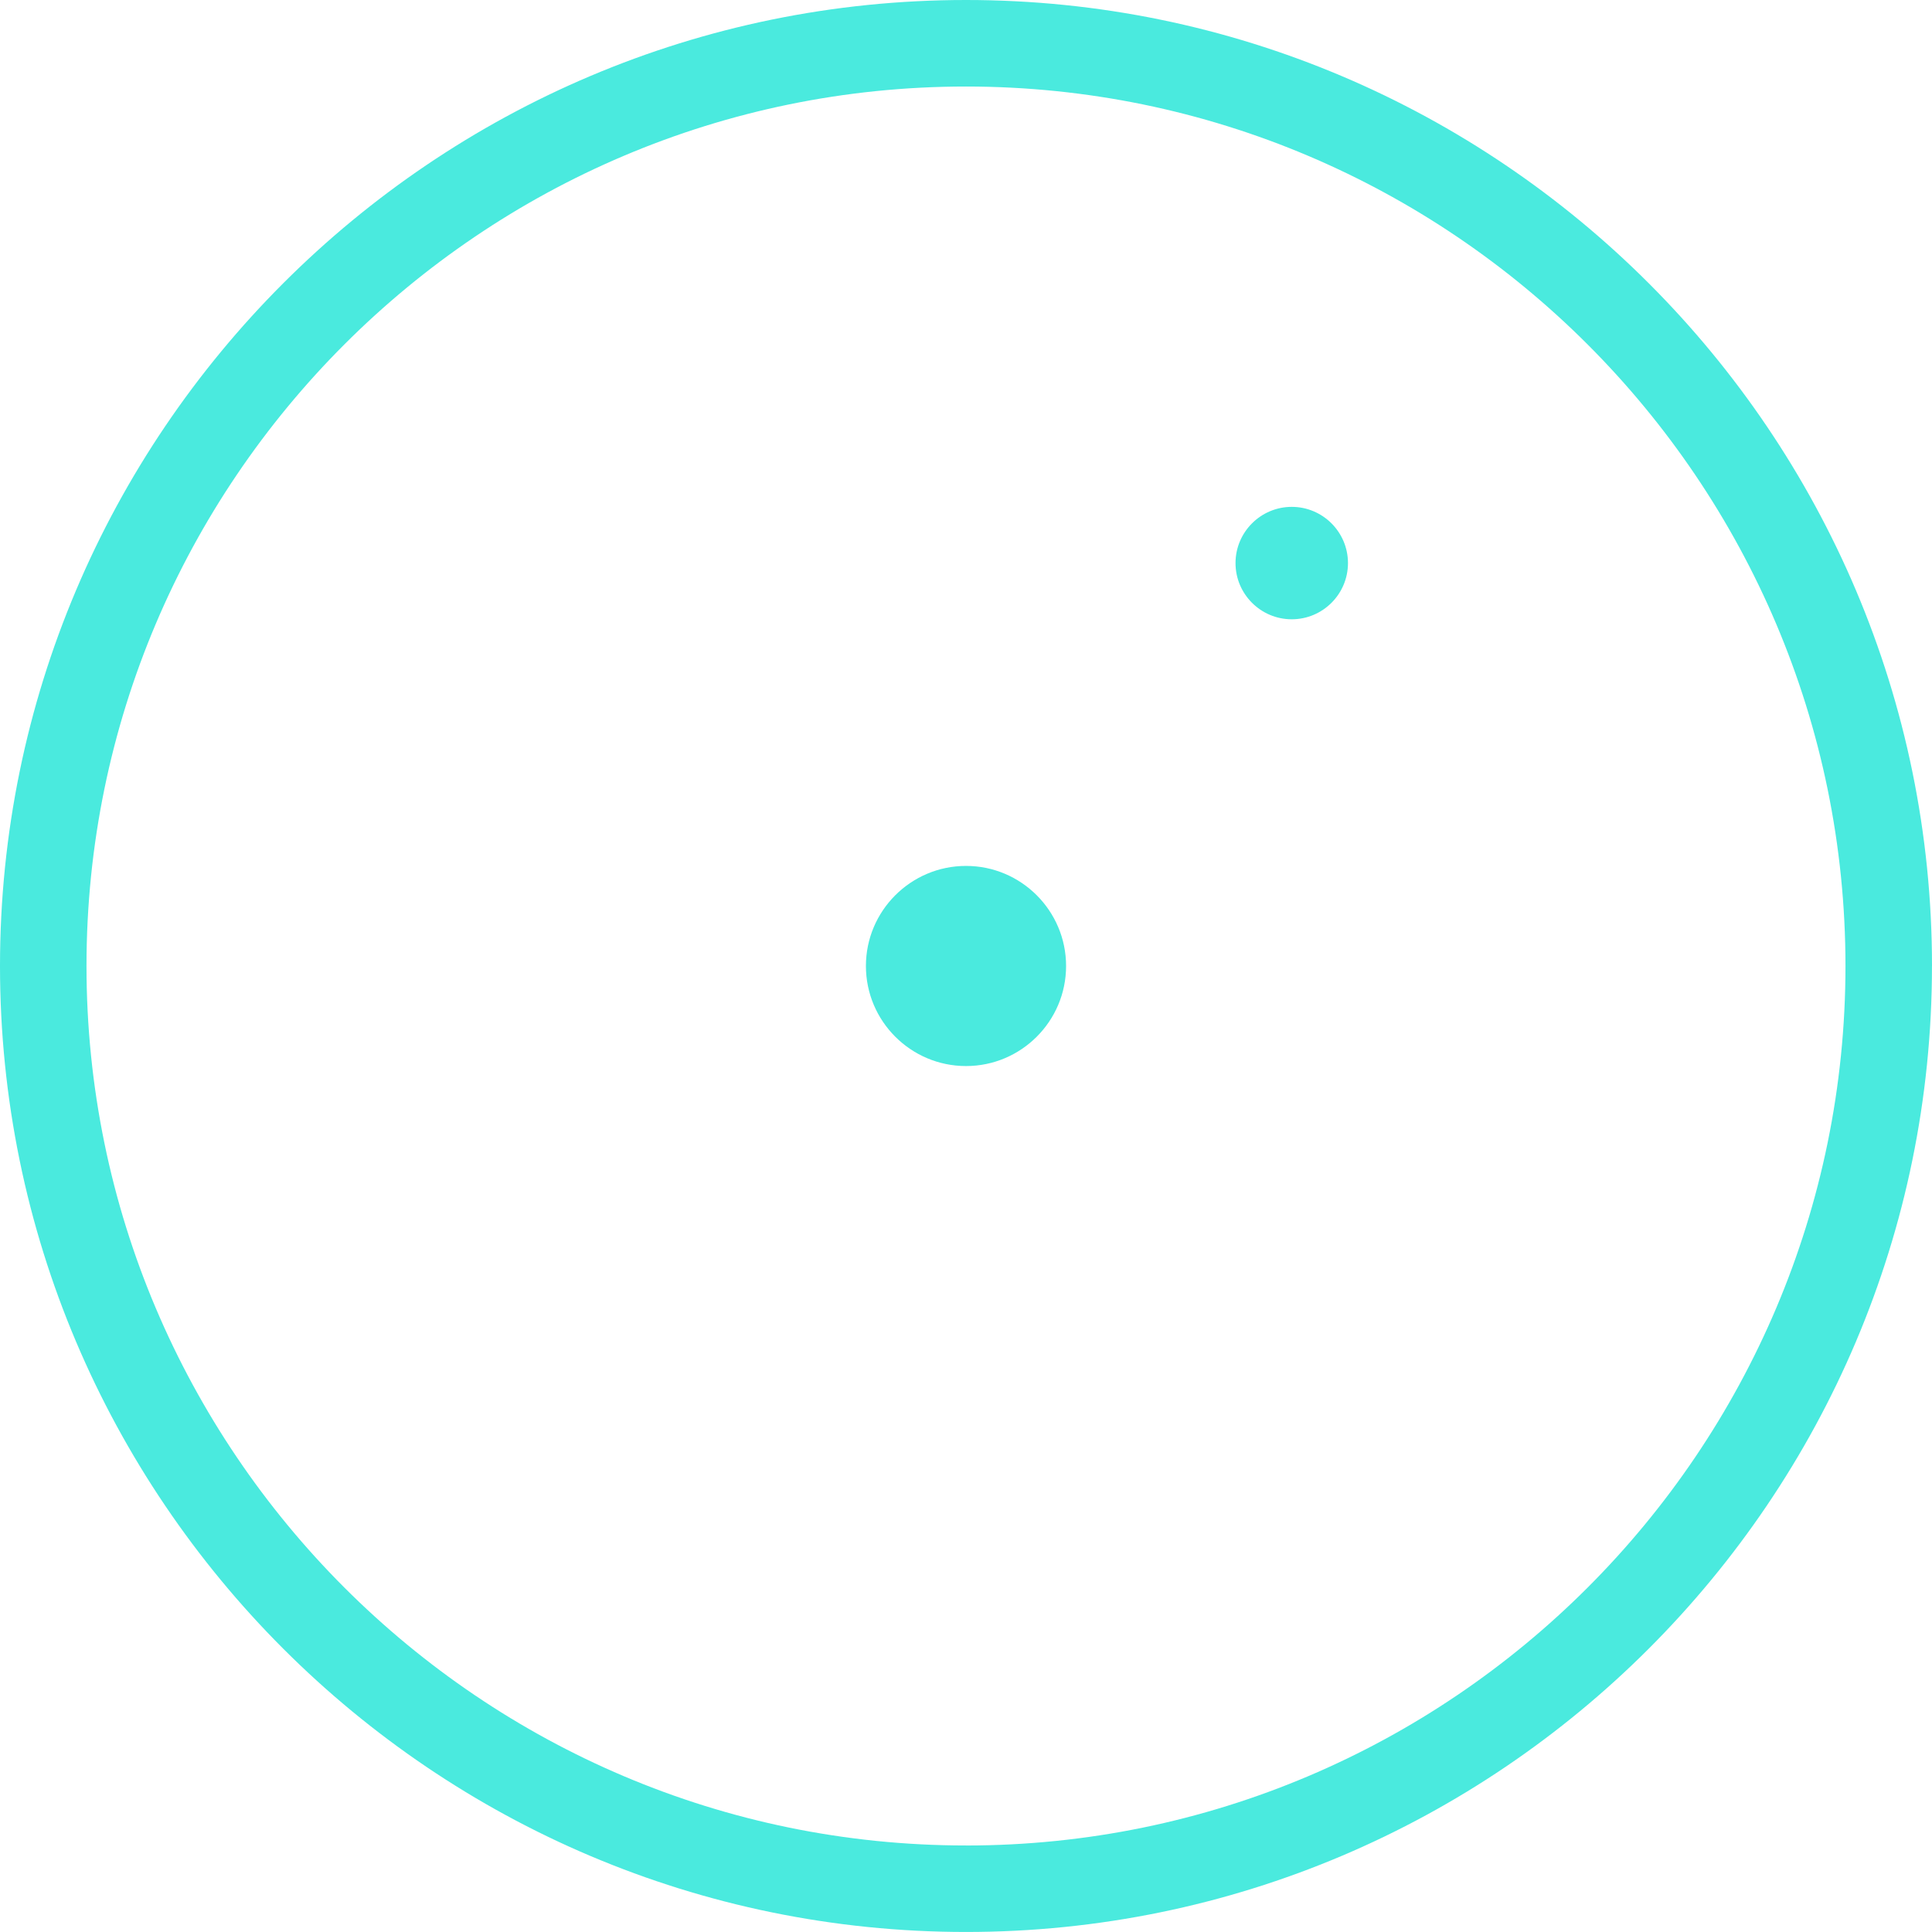 <?xml version="1.0" encoding="UTF-8"?><svg id="Capa_2" xmlns="http://www.w3.org/2000/svg" viewBox="0 0 679.01 679.01"><defs><style>.cls-1{fill:#4aeade;}</style></defs><g id="Capa_1-2"><g><path class="cls-1" d="M374.68,339.5c0-19.39-15.78-35.17-35.17-35.17s-35.18,15.78-35.18,35.17,15.78,35.17,35.18,35.17,35.17-15.78,35.17-35.17"/><path class="cls-1" d="M453.99,178.14c-10.9,0-19.76,8.87-19.76,19.76s8.86,19.75,19.76,19.75,19.76-8.86,19.76-19.75-8.86-19.76-19.76-19.76"/><path class="cls-1" d="M679.01,339.5C679.01,152.3,526.71,0,339.5,0S0,152.3,0,339.5s152.3,339.5,339.5,339.5,339.5-152.3,339.5-339.5m-339.5,309.1c-170.44,0-309.1-138.66-309.1-309.1S169.07,30.41,339.5,30.41s309.1,138.66,309.1,309.1-138.66,309.1-309.1,309.1"/></g></g></svg>